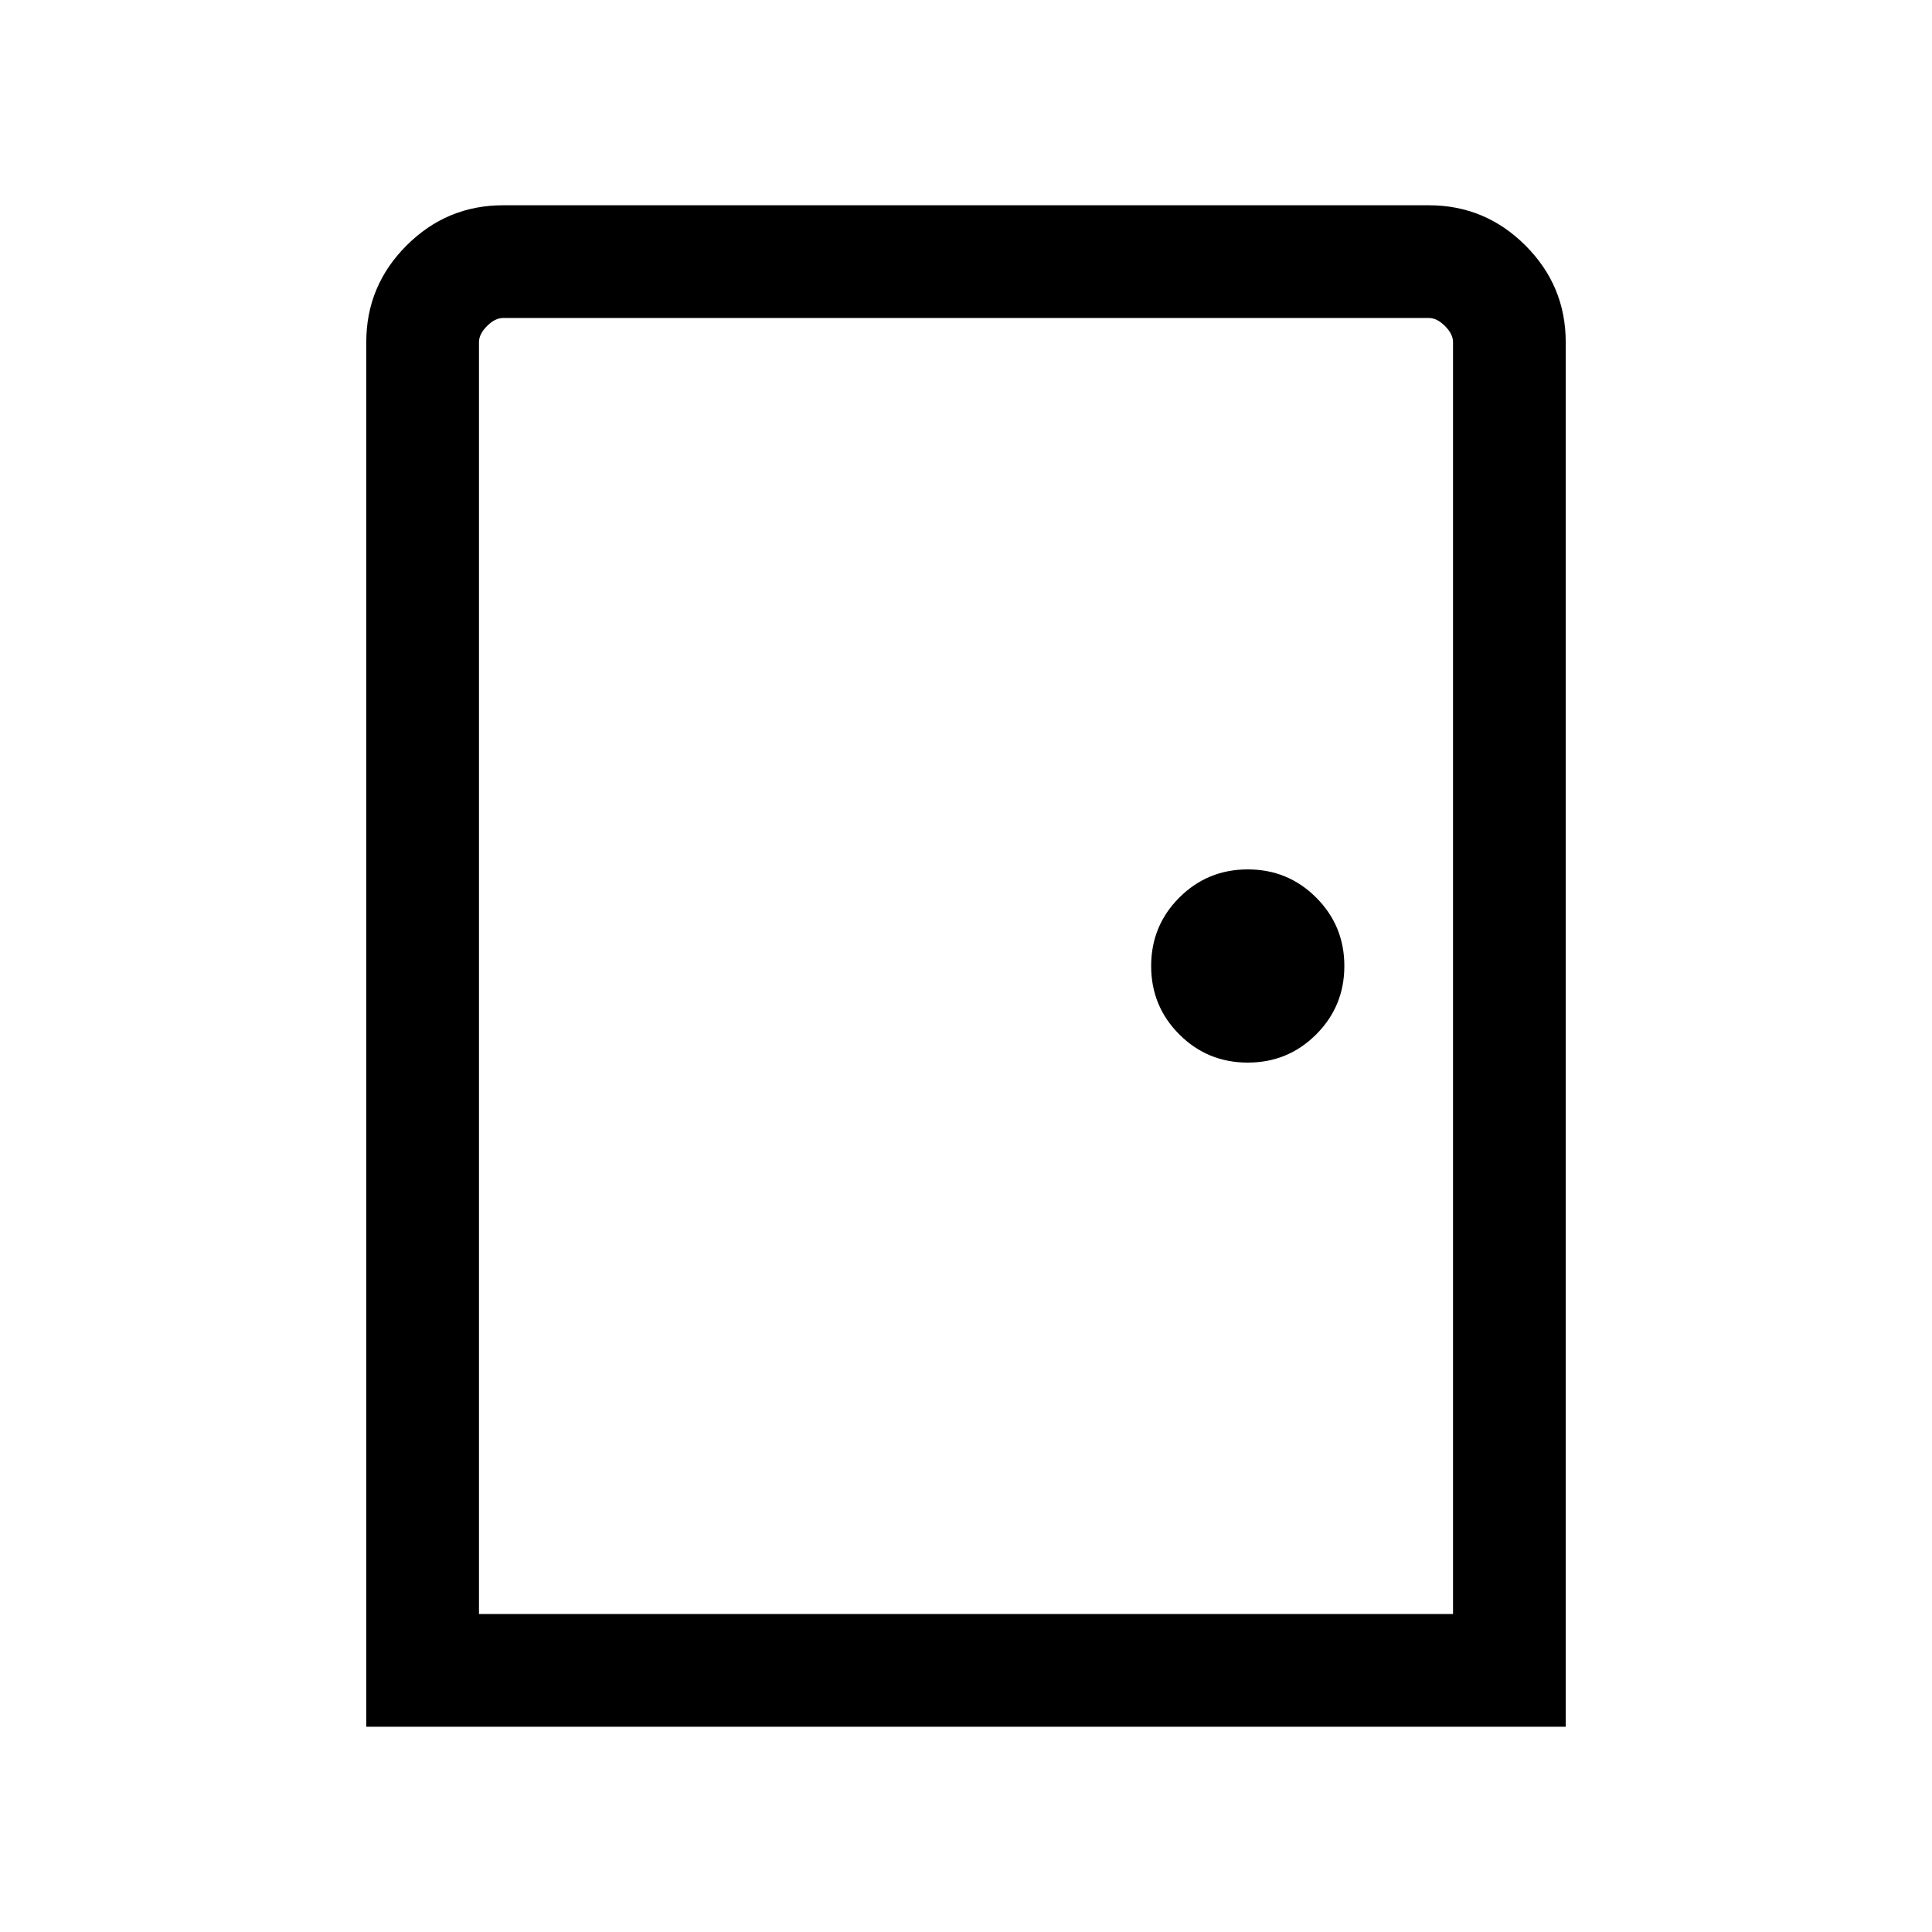 <svg xmlns="http://www.w3.org/2000/svg" height="24" width="24"><path d="M4.55 21.45V4.25q0-.7.5-1.2t1.2-.5h11.5q.7 0 1.2.5t.5 1.2v17.2Zm1.4-1.4h12.1V4.25q0-.1-.1-.2t-.2-.1H6.25q-.1 0-.2.1t-.1.2Zm9.55-6.85q.5 0 .85-.35t.35-.85q0-.5-.35-.85t-.85-.35q-.5 0-.85.35t-.35.85q0 .5.35.85t.85.35Zm-9.55 6.85V3.95v.3Z"/></svg>